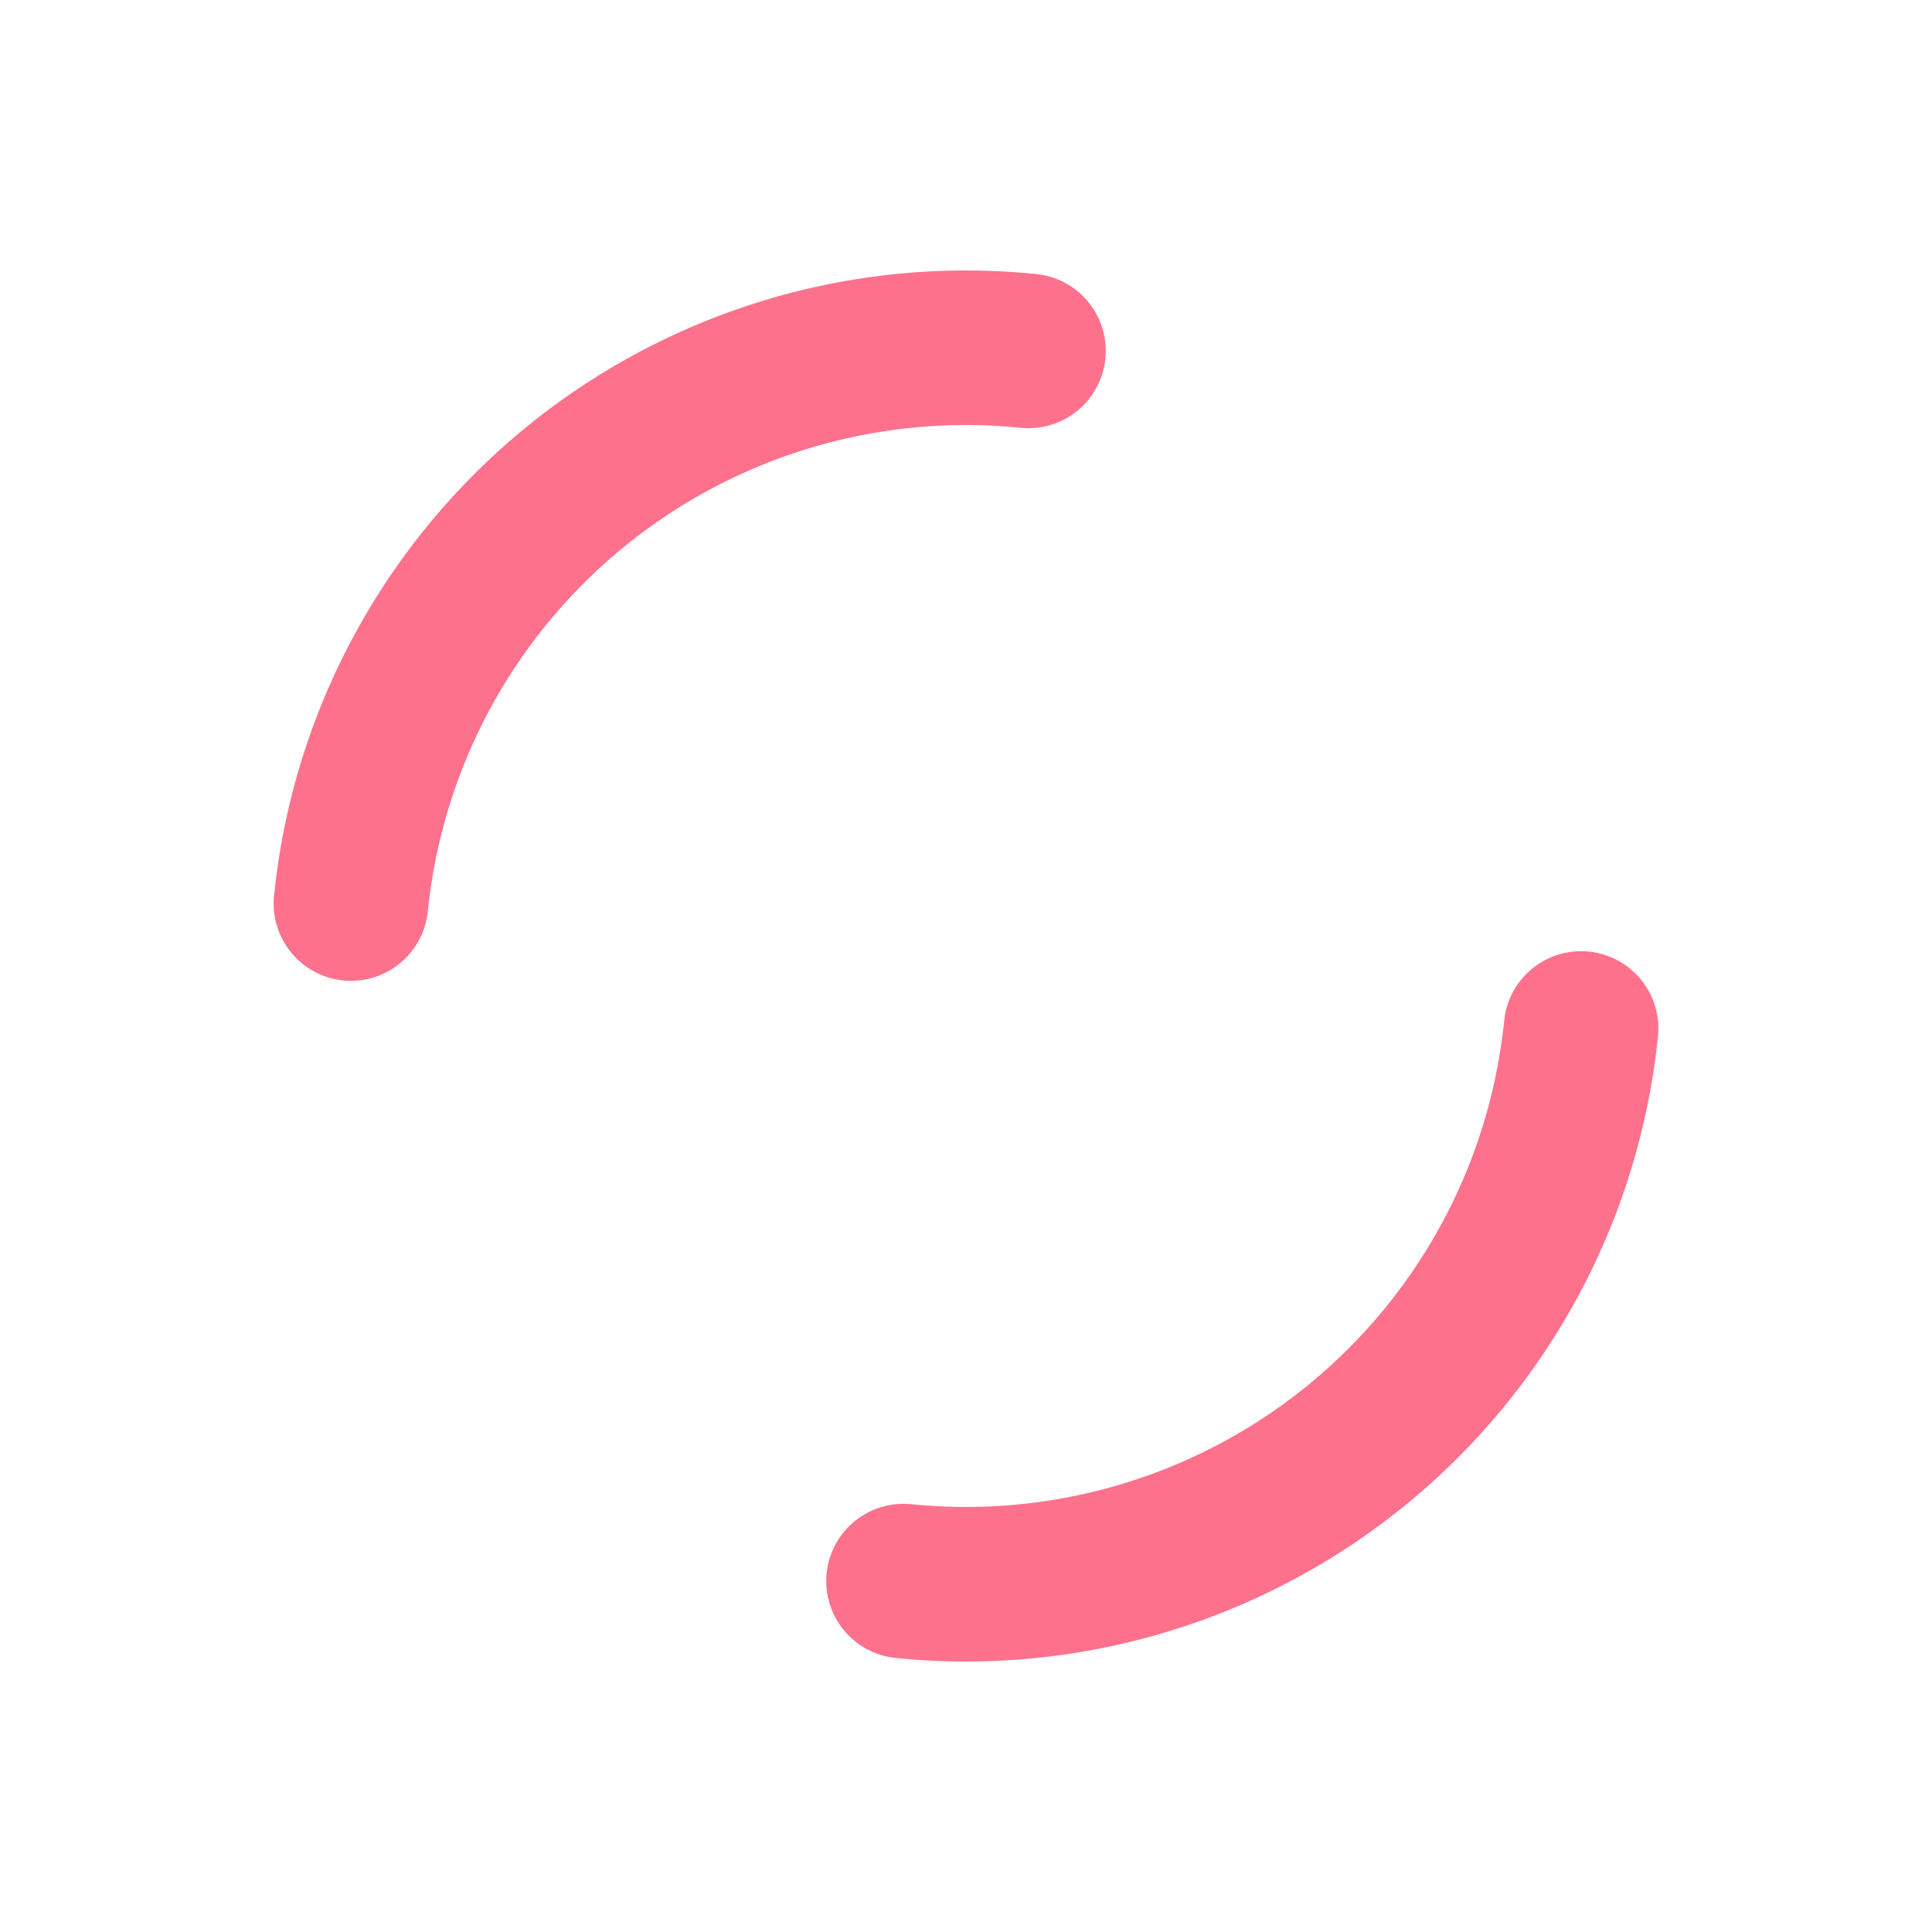 <svg xmlns="http://www.w3.org/2000/svg" xmlns:xlink="http://www.w3.org/1999/xlink" style="margin:auto;background:#fff;display:block;" width="200px" height="200px" viewBox="0 0 100 100" preserveAspectRatio="xMidYMid">
    <circle cx="50" cy="50" r="32" stroke-width="8" stroke="#fe718d" stroke-dasharray="50.265 50.265" fill="none" stroke-linecap="round" transform="rotate(185.802 50 50)">
        <animateTransform attributeName="transform" type="rotate" repeatCount="indefinite" dur="1s" keyTimes="0;1" values="0 50 50;360 50 50"/>
    </circle>
</svg>
